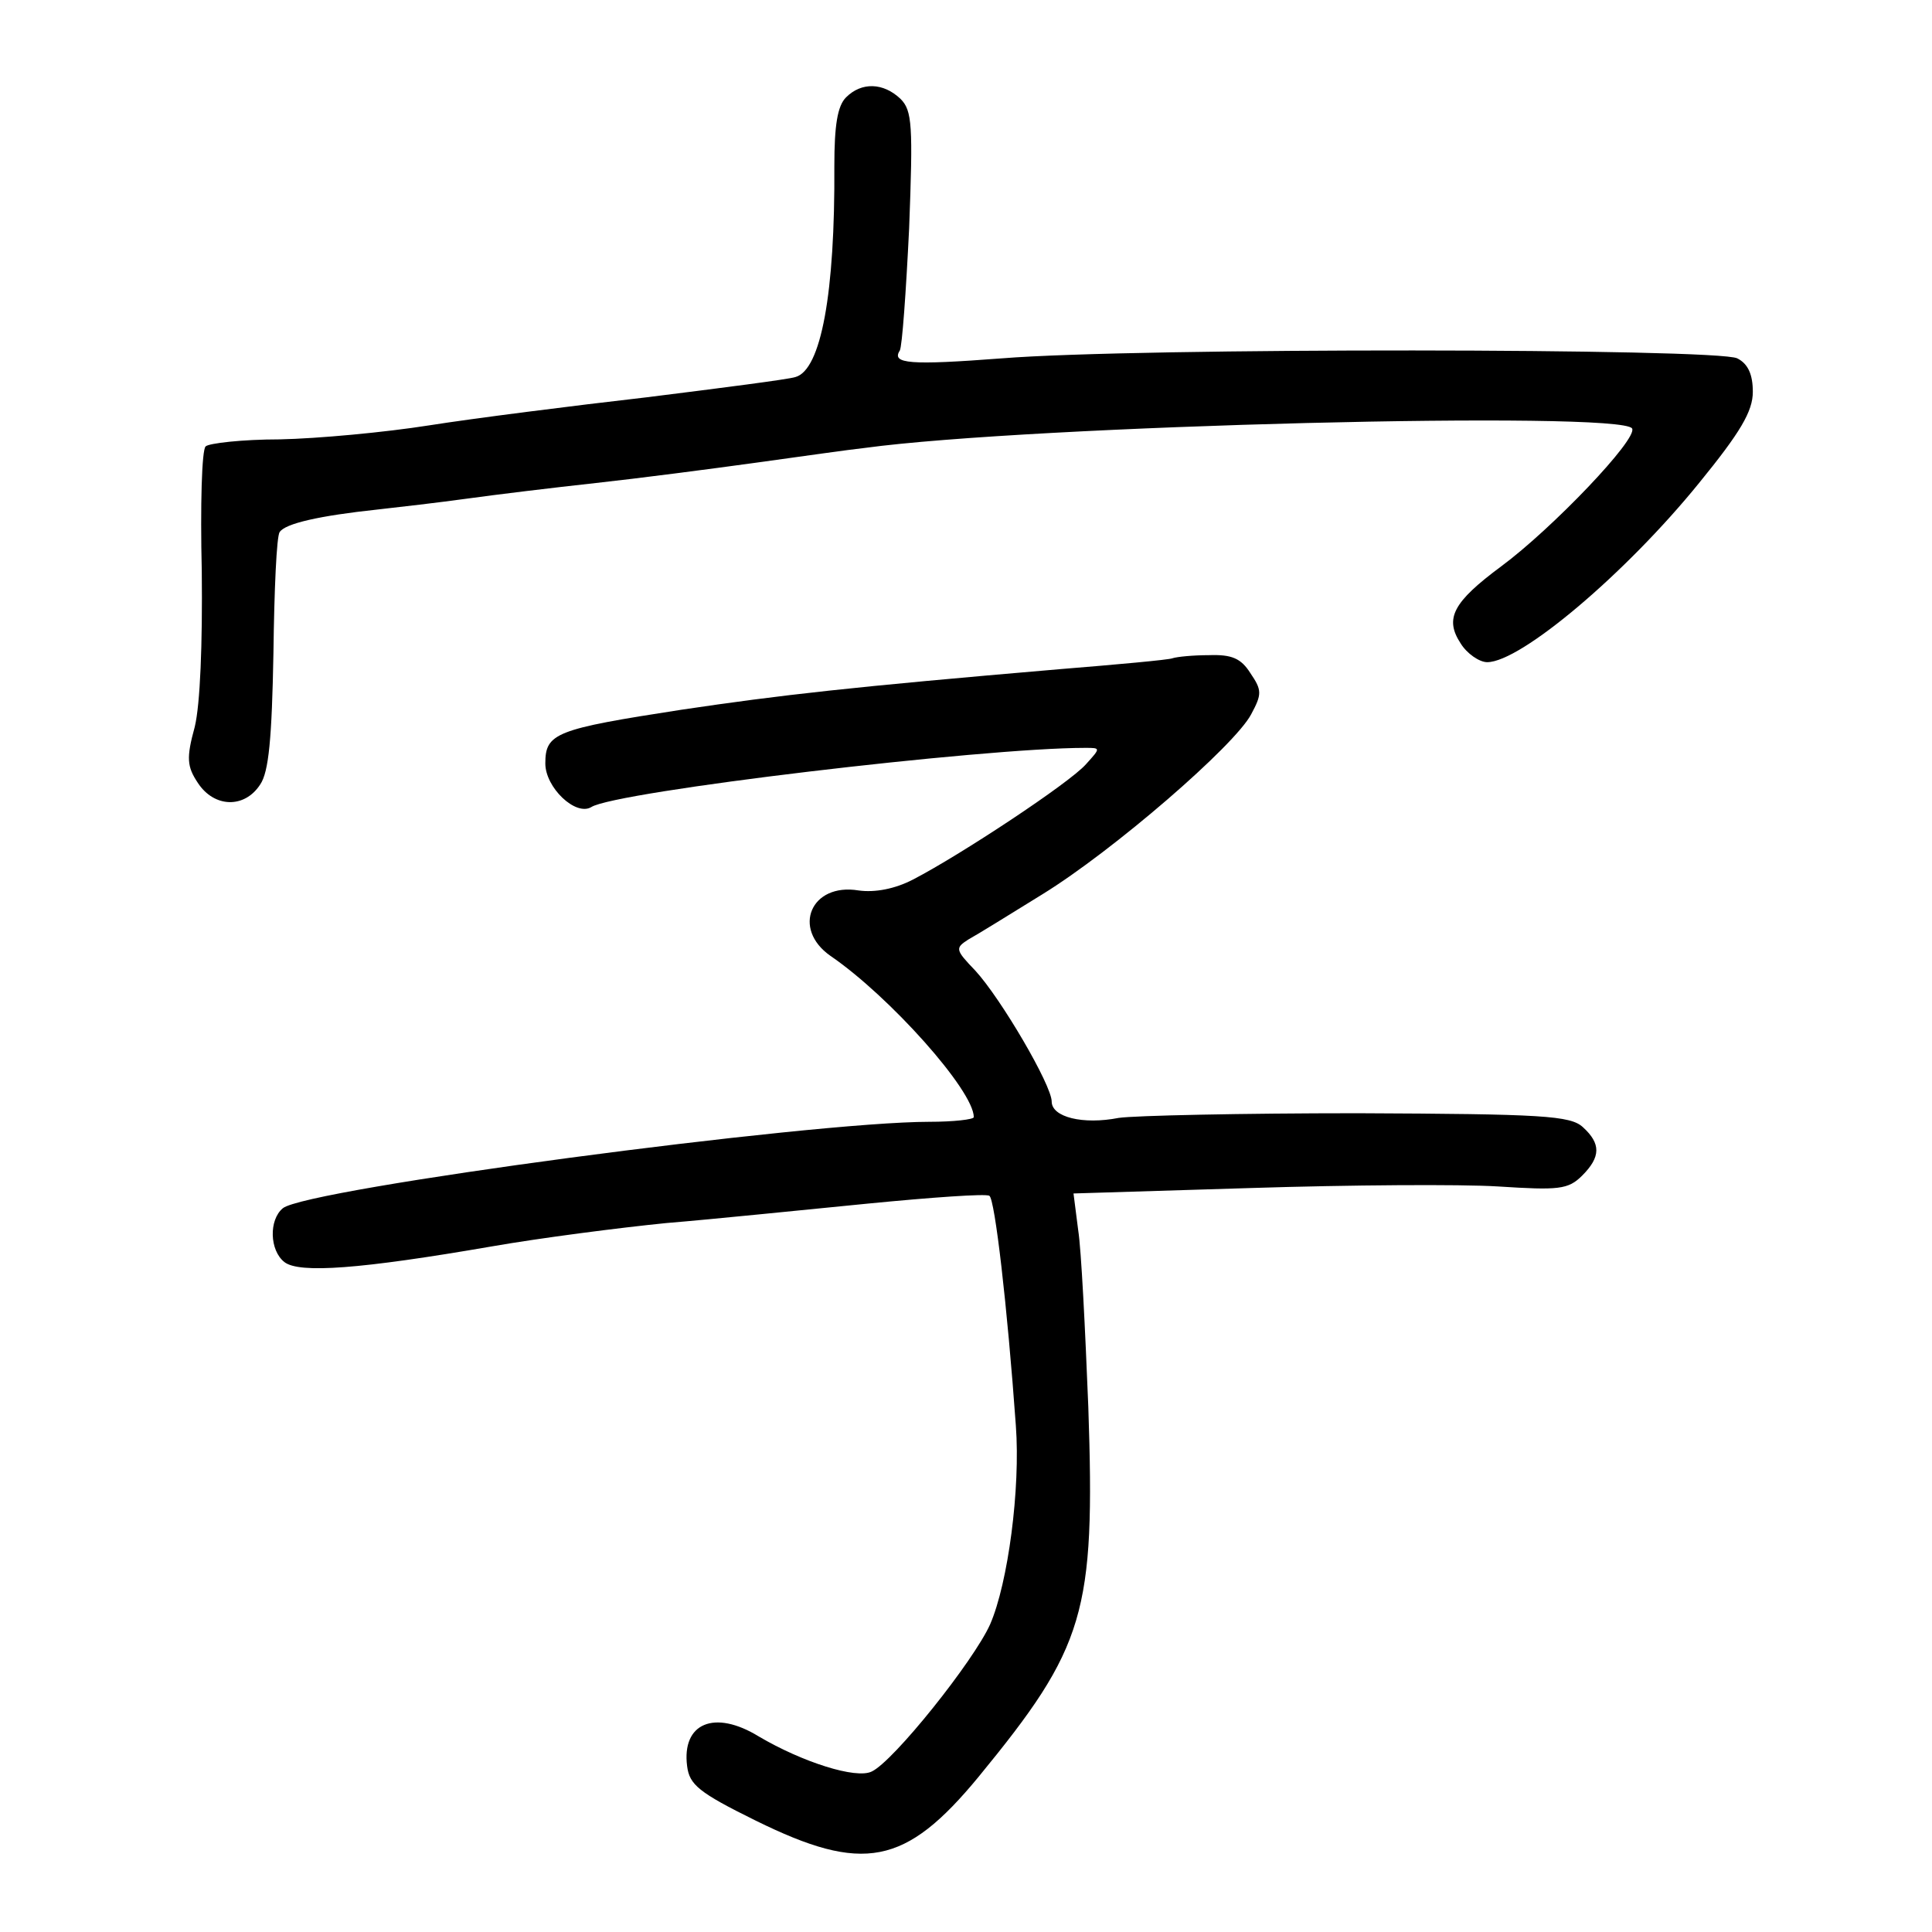 <?xml version="1.0" standalone="no"?>
<!DOCTYPE svg PUBLIC "-//W3C//DTD SVG 20010904//EN"
 "http://www.w3.org/TR/2001/REC-SVG-20010904/DTD/svg10.dtd">
<svg version="1.0" xmlns="http://www.w3.org/2000/svg"
 width="248pt" height="248pt" viewBox="0 0 248 248"
 preserveAspectRatio="xMidYMid meet">
<g transform="translate(0,248) scale(0.1,-0.1)"
fill="#000000" stroke="none">
<path d="M1086 2355 c-11 -11 -15 -36 -15 -88 1 -163 -17 -262 -50 -271 -9 -3
-95 -14 -191 -26 -96 -11 -222 -27 -279 -36 -57 -9 -143 -17 -192 -18 -48 0
-91 -5 -95 -9 -5 -4 -7 -76 -5 -160 1 -94 -2 -171 -9 -200 -11 -40 -10 -51 4
-72 21 -32 60 -33 80 -2 11 16 15 59 17 169 1 80 4 150 8 155 7 11 51 21 126
29 27 3 79 9 115 14 36 5 110 14 165 20 55 6 147 18 205 26 58 8 121 17 140
19 213 29 971 48 985 25 8 -13 -103 -129 -168 -177 -62 -46 -73 -67 -52 -99 8
-13 24 -24 34 -24 43 0 178 114 272 230 53 65 69 92 69 117 0 22 -6 36 -20 43
-25 13 -770 14 -944 0 -118 -9 -142 -7 -131 10 3 5 8 75 12 157 5 132 4 151
-11 166 -22 21 -50 22 -70 2z"/>
<path d="M1505 1635 c-5 -2 -71 -8 -145 -14 -269 -23 -357 -33 -485 -52 -162
-25 -175 -30 -175 -69 0 -31 39 -68 59 -56 31 20 502 76 634 76 20 0 20 0 1
-21 -21 -24 -162 -117 -222 -148 -23 -12 -49 -17 -70 -14 -61 10 -86 -49 -36
-84 76 -52 184 -173 184 -207 0 -3 -26 -6 -57 -6 -153 0 -800 -86 -830 -111
-18 -15 -17 -54 2 -69 19 -15 98 -9 266 20 63 11 164 24 224 30 61 5 177 17
259 25 82 8 152 13 156 10 7 -4 23 -141 34 -295 6 -81 -10 -202 -33 -255 -21
-47 -124 -176 -152 -189 -20 -10 -89 12 -145 45 -57 35 -99 17 -92 -38 3 -24
15 -34 88 -70 138 -68 192 -58 286 56 137 167 150 210 141 475 -4 100 -9 202
-13 227 l-6 47 228 7 c126 4 269 5 317 2 78 -5 90 -4 108 14 24 24 24 41 1 62
-16 15 -52 17 -289 18 -149 0 -287 -3 -307 -6 -46 -9 -86 1 -86 21 0 21 -65
132 -98 168 -26 27 -26 29 -9 40 11 6 53 32 95 58 91 56 247 191 268 231 14
26 14 31 -1 53 -12 19 -24 24 -53 23 -20 0 -41 -2 -47 -4z"/>
</g>
</svg>
